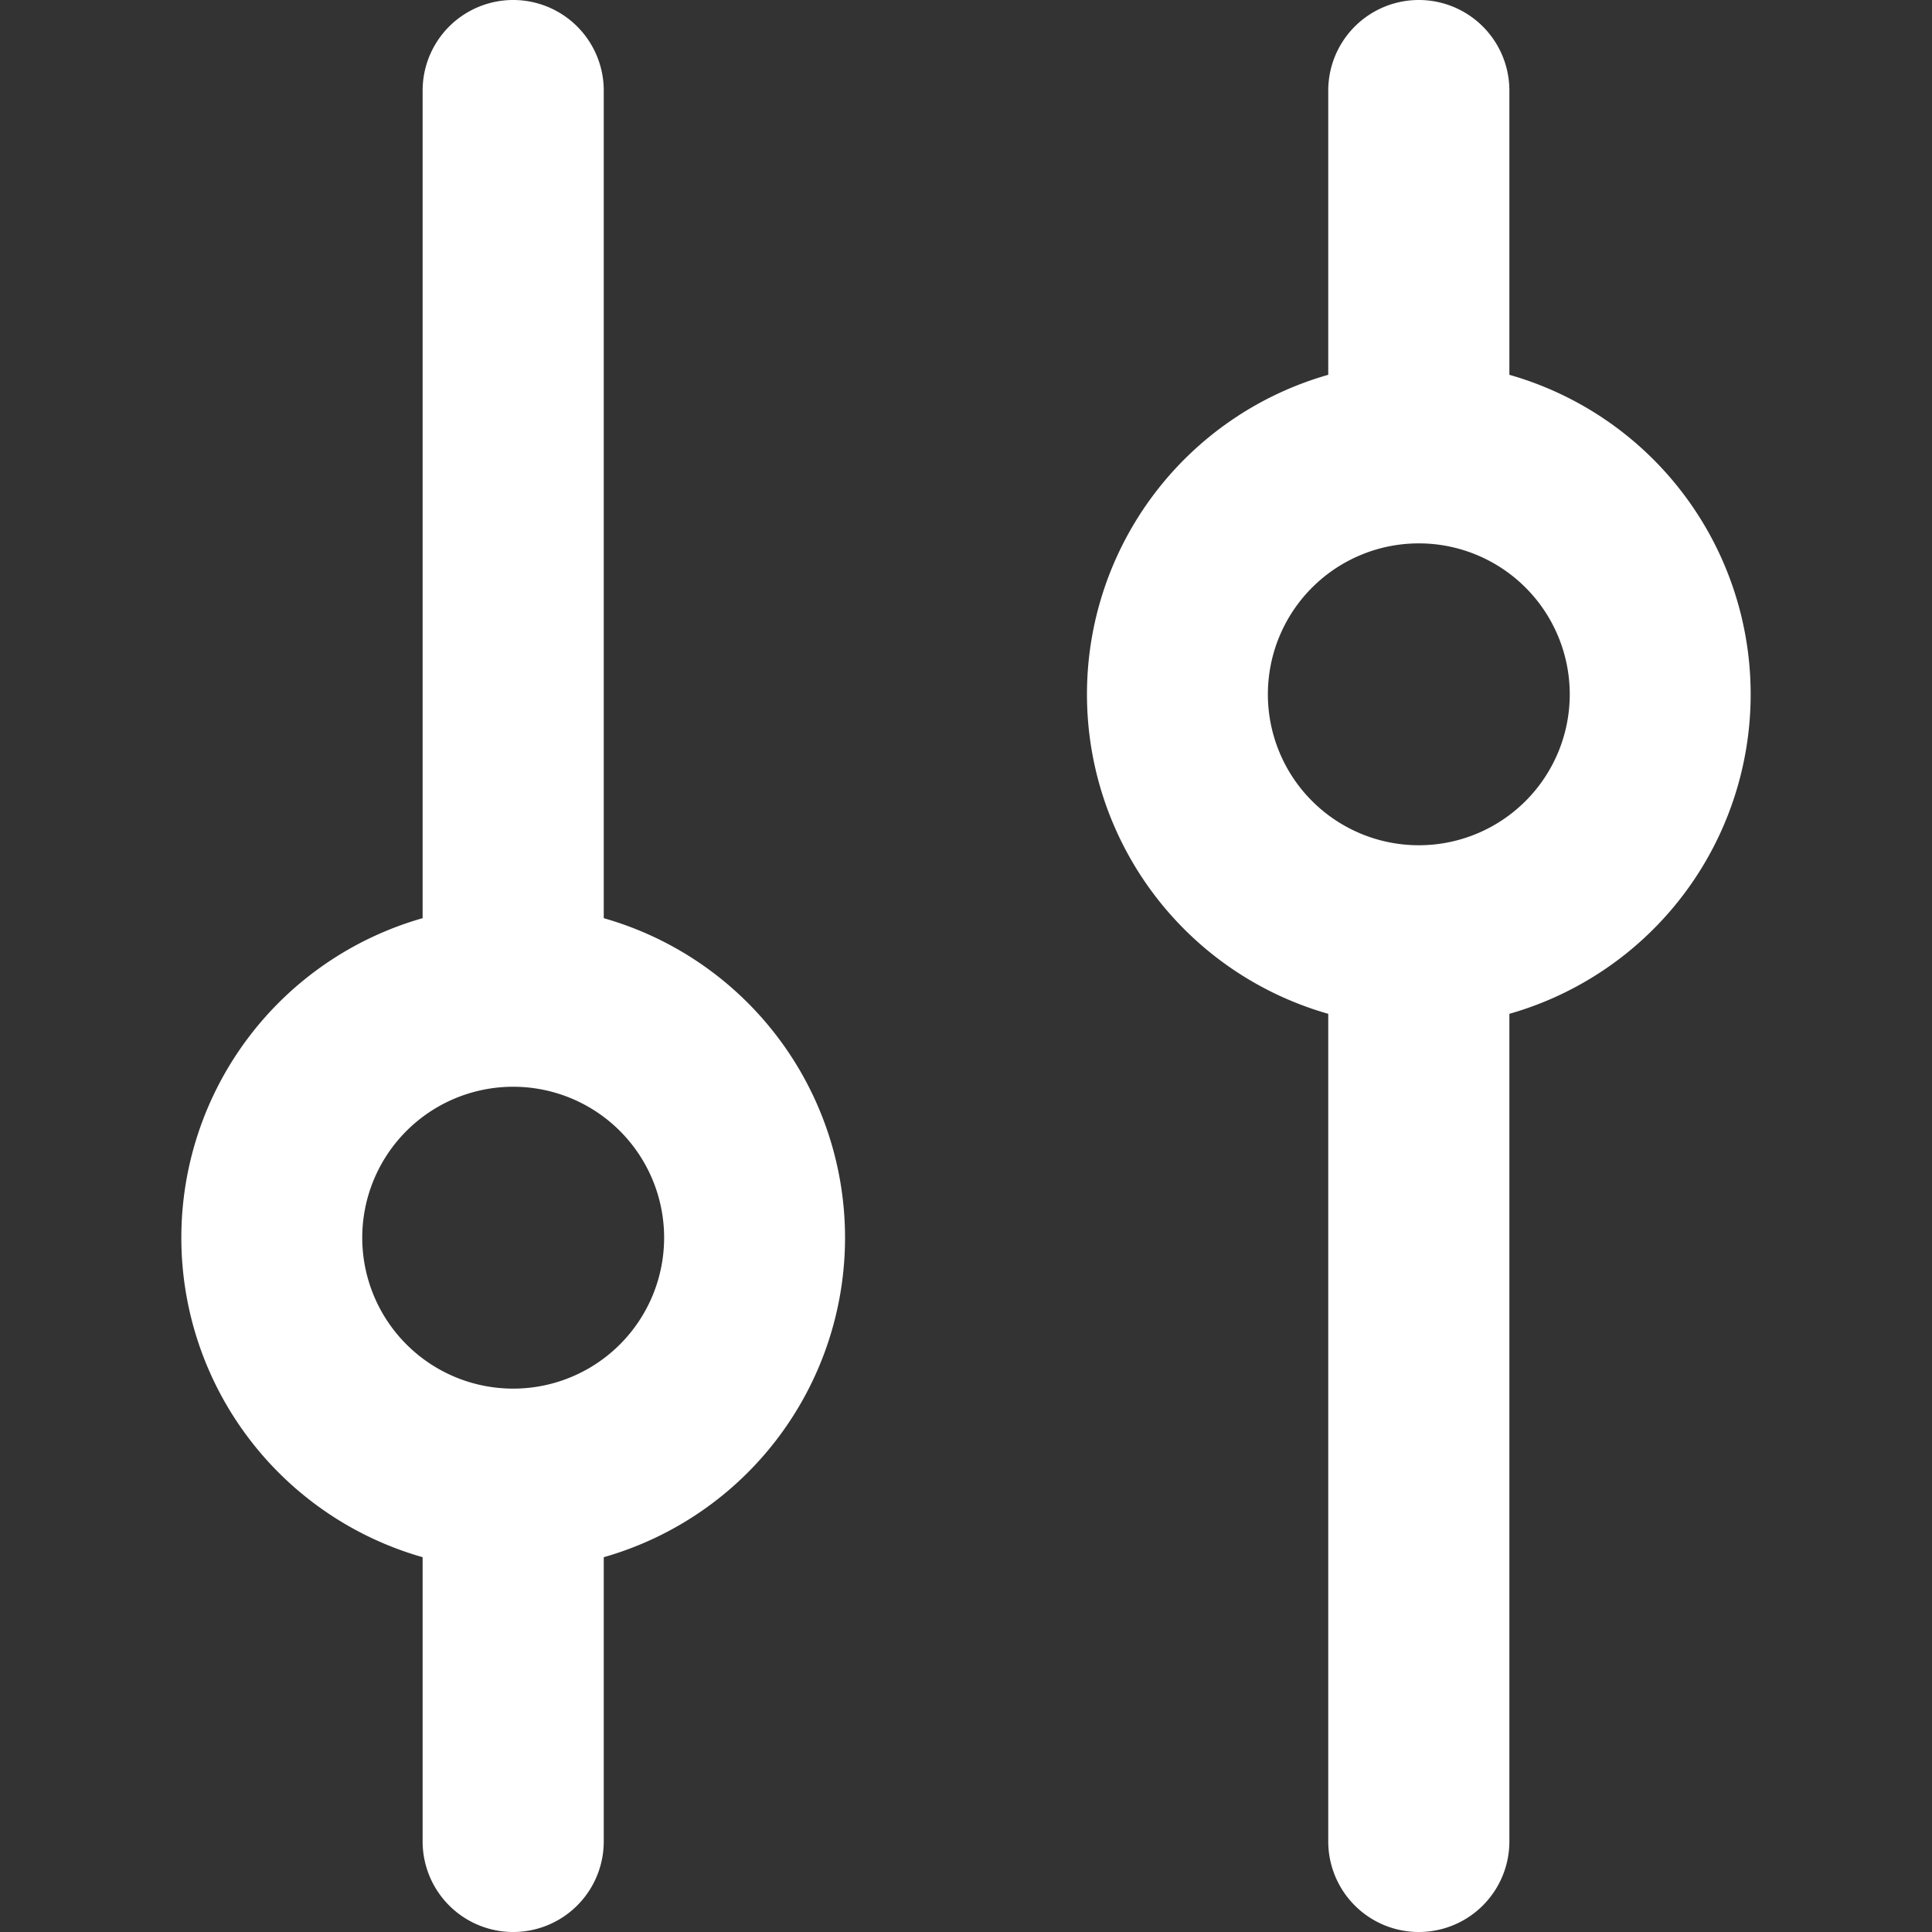 <svg xmlns="http://www.w3.org/2000/svg" width="16" height="16" viewBox="0 0 16 16"><rect x="0" y="0" width="16" height="16" fill="#333333" stroke="none"/><path d="M0 0h16v16H0z" fill="none"/><path id="a" d="M12.5 3.104a2.751 2.751 0 0 1 0 5.292v6.854a.75.75 0 1 1-1.5 0V8.396a2.751 2.751 0 0 1 0-5.292V.75a.75.75 0 1 1 1.5 0v2.354zM5 7.604a2.751 2.751 0 0 1 0 5.292v2.354a.75.75 0 1 1-1.5 0v-2.354a2.751 2.751 0 0 1 0-5.292V.75a.75.75 0 0 1 1.5 0v6.854zM4.25 11.5a1.25 1.25 0 1 0 0-2.5 1.25 1.25 0 0 0 0 2.5zm7.5-4.5a1.25 1.25 0 1 0 0-2.5 1.25 1.25 0 0 0 0 2.5z" fill="#fff"/></svg>

